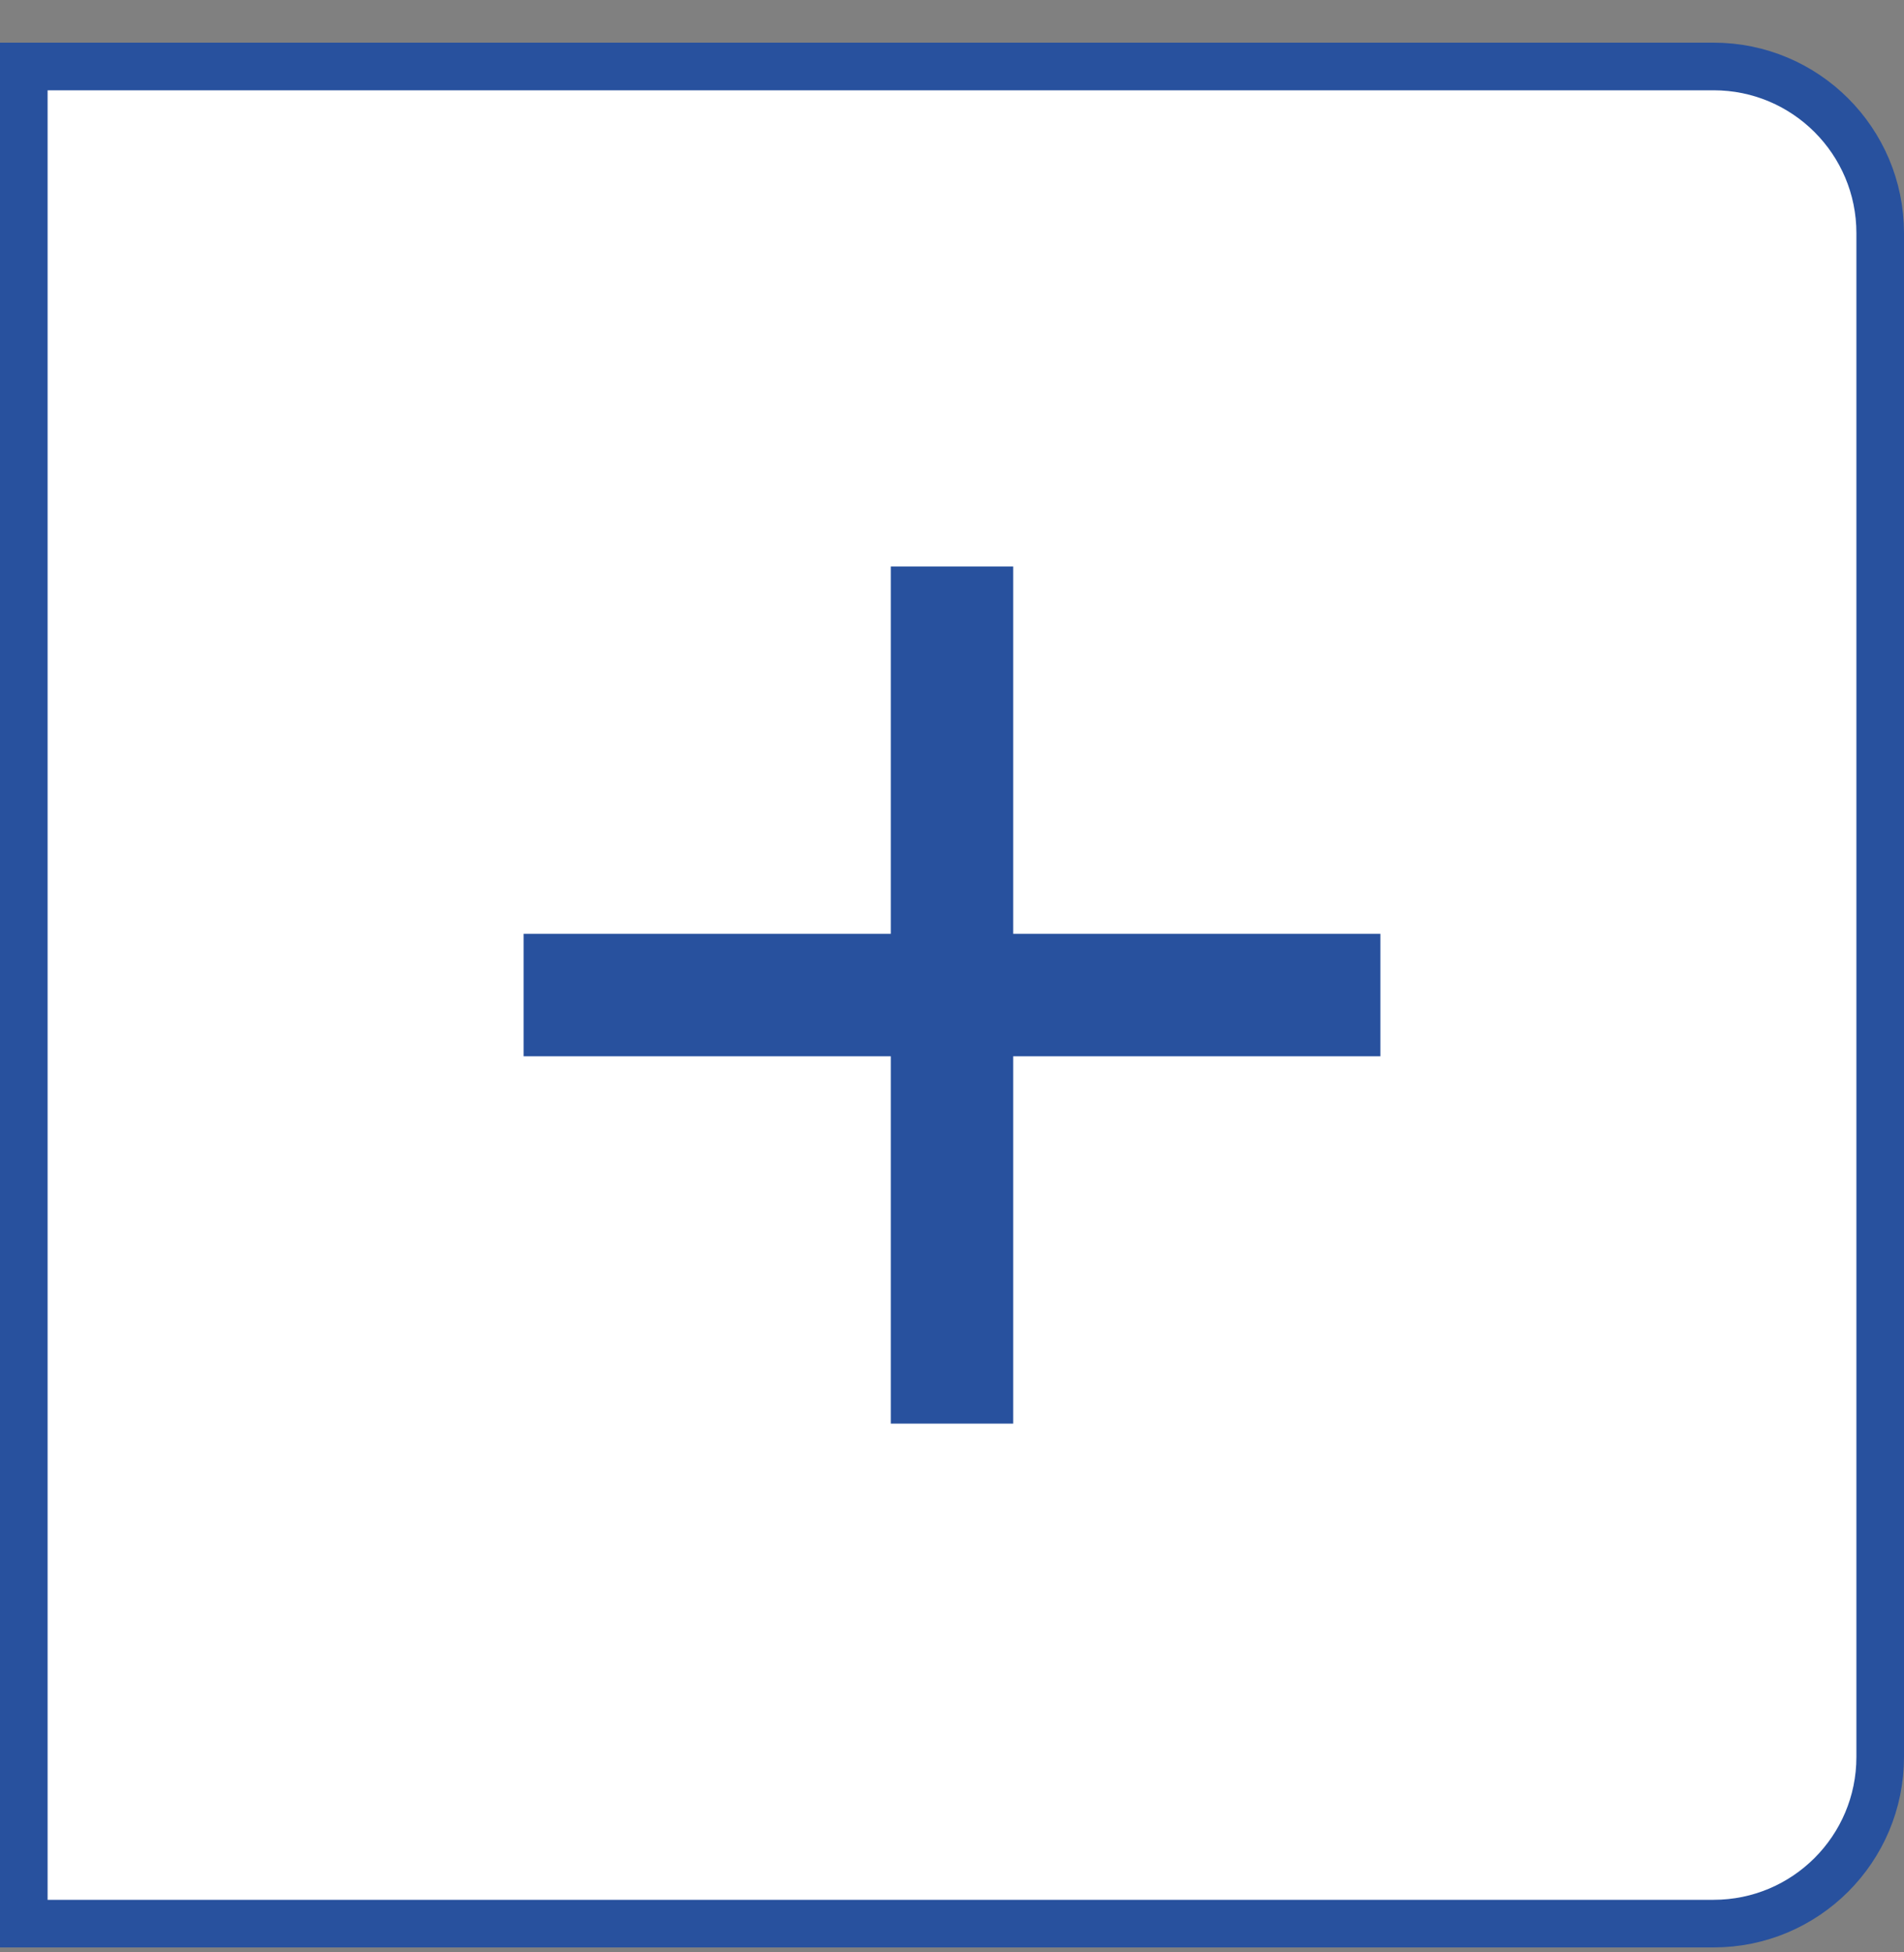 <svg width="40" height="41" viewBox="0 0 40 41" fill="none" xmlns="http://www.w3.org/2000/svg">
<rect x="0" y="0" width="40" height="41" fill="#808080" stroke="none"/>
<g id="Add">
<path d="M0.5 1.396H36C37.933 1.396 39.5 2.963 39.5 4.896V36.896C39.5 38.829 37.933 40.396 36 40.396H0.5V1.396Z" fill="white"/>
<path d="M0.5 1.396H36C37.933 1.396 39.5 2.963 39.5 4.896V36.896C39.5 38.829 37.933 40.396 36 40.396H0.5V1.396Z" stroke="#28519E"/>
<path id="Vector" d="M29 22.182H21.286V29.896H18.714V22.182H11V19.61H18.714V11.896H21.286V19.61H29V22.182Z" fill="#28519E"/>
</g>
</svg>

